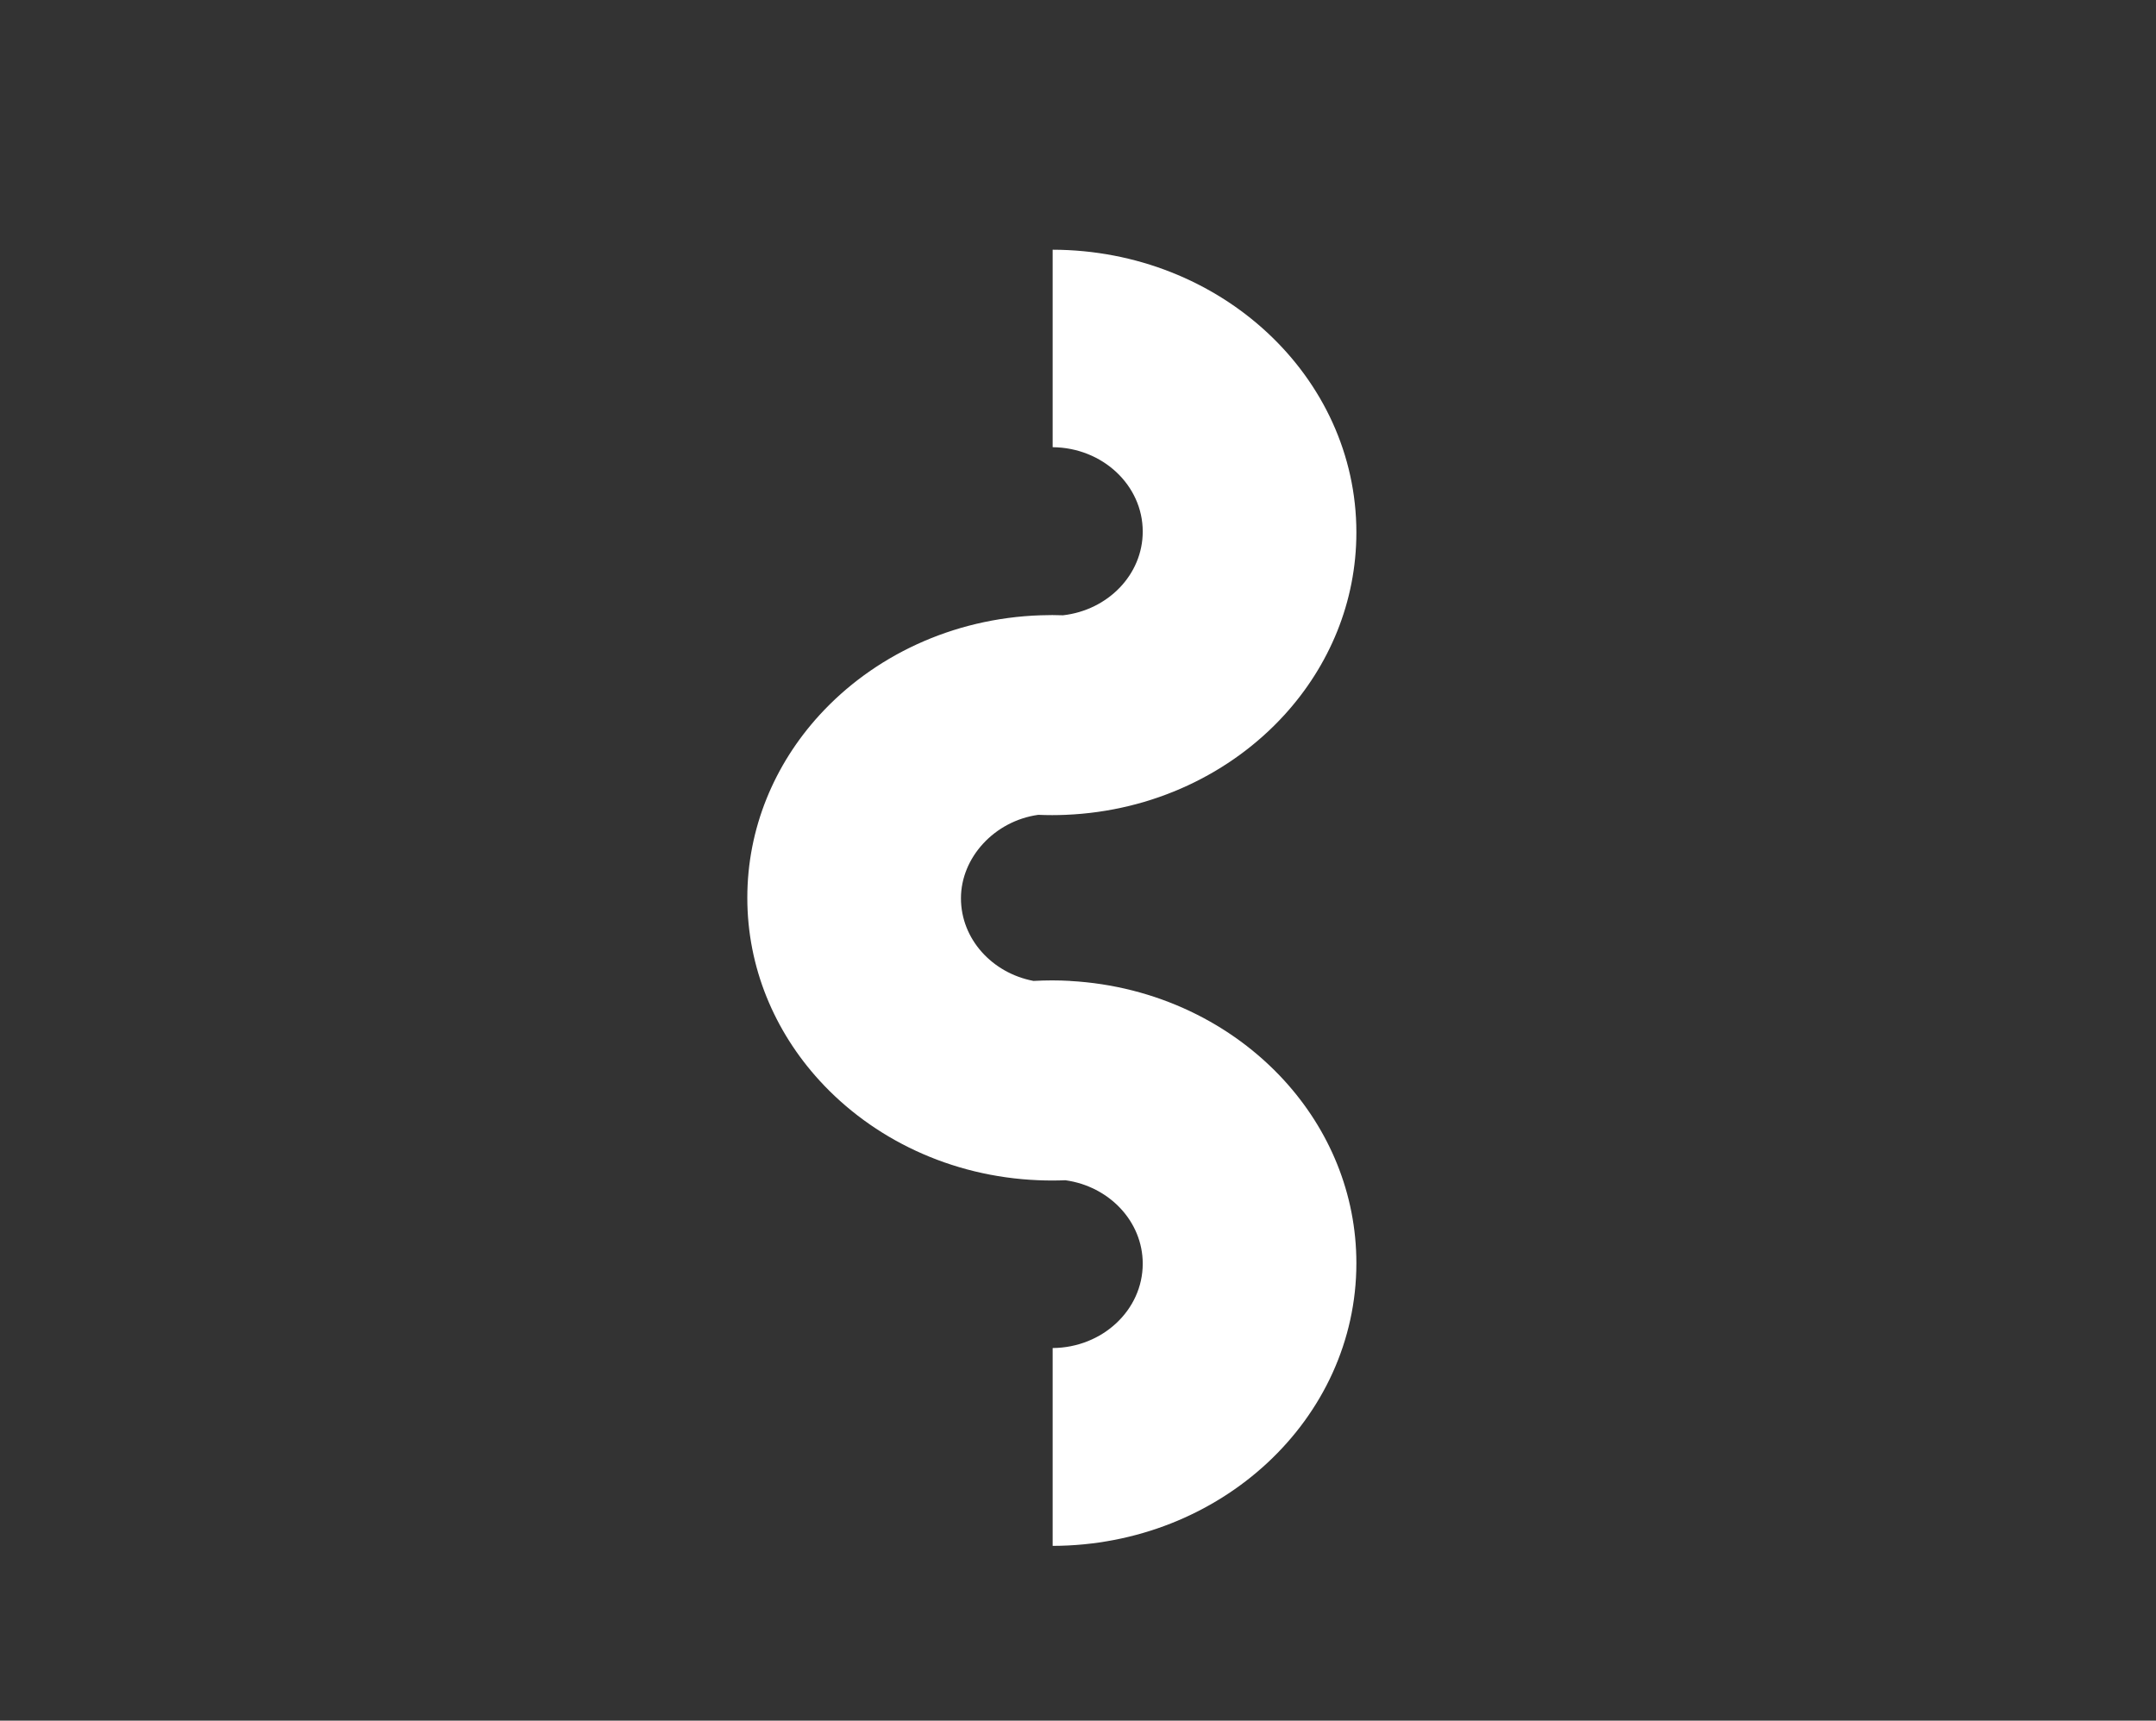 <?xml version="1.0" encoding="UTF-8"?>
<svg id="Calque_1" data-name="Calque 1" xmlns="http://www.w3.org/2000/svg" viewBox="0 0 1238.96 989">
  <rect x="0" y="0" width="1238.96" height="989" fill="#333333" stroke="none"/>
  <defs>
    <style>
      .cls-1 {
        fill: #fff;
      }
    </style>
  </defs>
  <path class="cls-1" d="m614.99,563.8c-3.33-.18-6.69-.29-10.07-.29-.16,0-.31,0-.47,0-3.54,0-7.05.11-10.54.3-23.79-4.53-41.69-24.08-41.69-47.51s19.29-44.46,44.44-47.96c2.59.11,5.18.17,7.8.17.16,0,.31,0,.47,0,2.45,0,4.9-.06,7.32-.16,50.38-2.05,95.22-23.88,125.75-57.33,25.85-28.32,41.45-64.97,41.45-105,0-89.6-78.1-162.26-174.53-162.49v113.51c28.63.24,51.76,21.85,51.76,48.49,0,24.76-19.99,45.17-45.8,48.12-1.98-.07-3.97-.11-5.96-.12-.16,0-.31,0-.47,0-2.15,0-4.3.05-6.43.12-50.93,1.71-96.31,23.63-127.12,57.38-25.85,28.32-41.45,64.97-41.45,105s15.6,76.68,41.45,105c30.53,33.45,75.38,55.28,125.75,57.33,2.59.11,5.18.17,7.8.17.16,0,.31,0,.47,0,2.45,0,4.9-.06,7.32-.16,25.15,3.5,44.44,23.63,44.44,47.96,0,26.64-23.13,48.25-51.76,48.49v113.71c96.43-.24,174.53-72.89,174.53-162.49,0-40.03-15.6-76.68-41.45-105-29.98-32.84-73.75-54.48-123.01-57.2Z"/>
</svg>